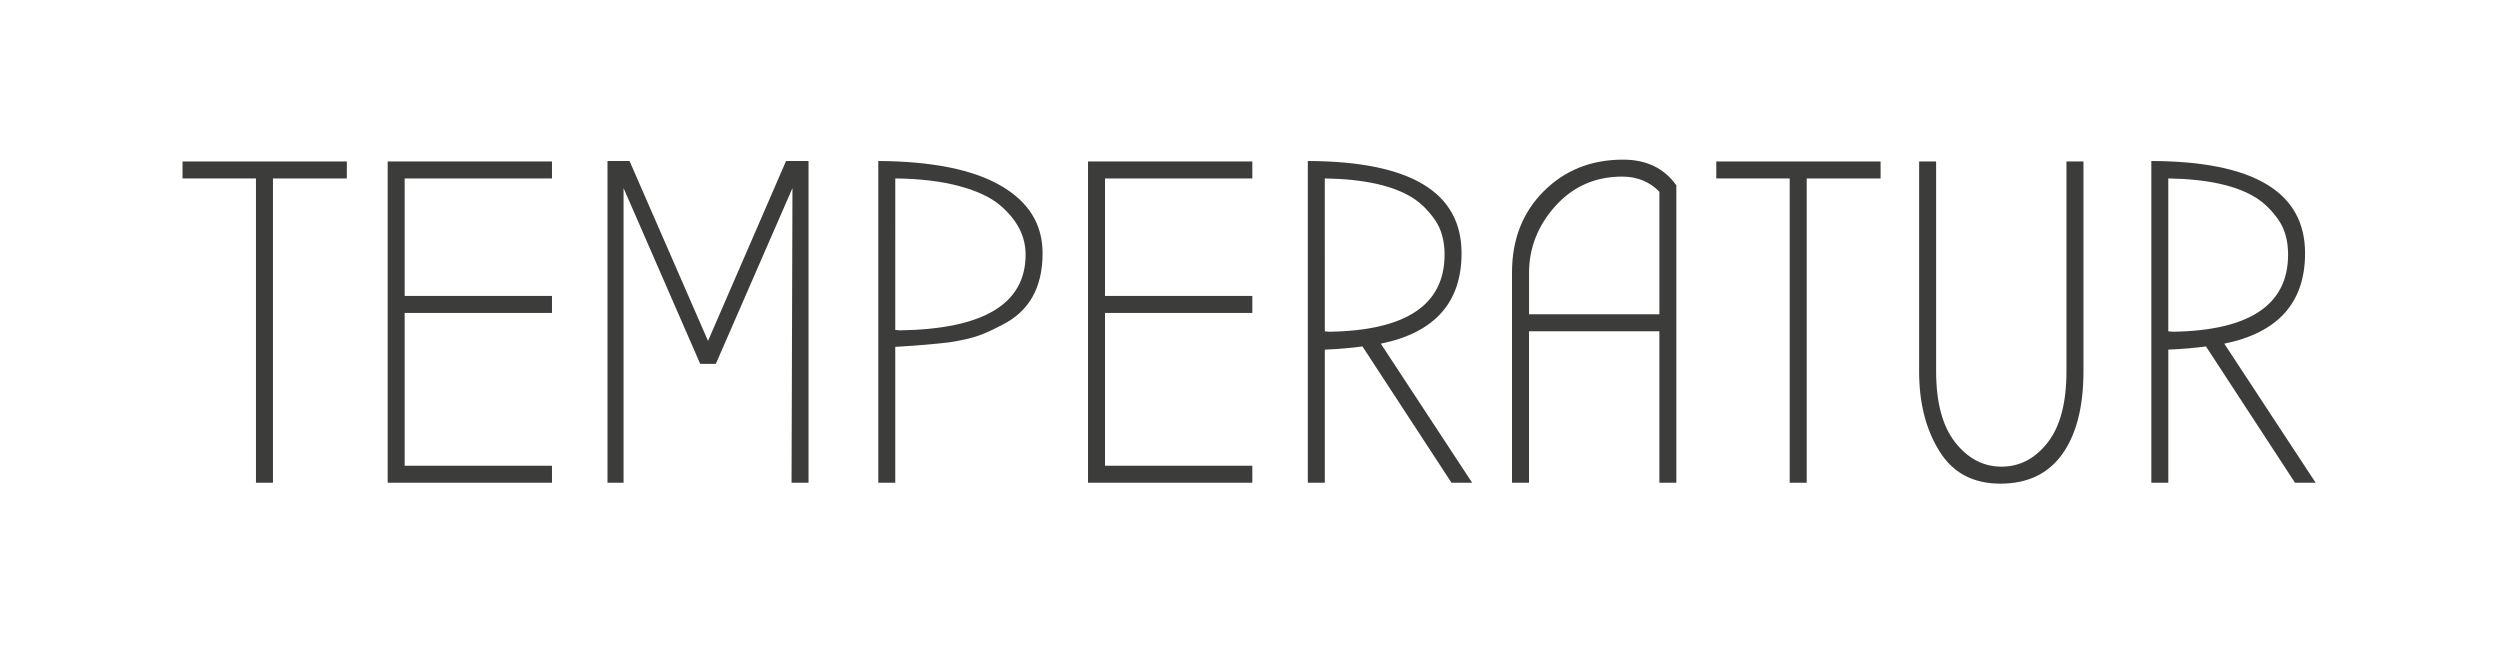 <?xml version="1.0" encoding="utf-8"?>
<!-- Generator: Adobe Illustrator 15.0.2, SVG Export Plug-In . SVG Version: 6.00 Build 0)  -->
<!DOCTYPE svg PUBLIC "-//W3C//DTD SVG 1.1//EN" "http://www.w3.org/Graphics/SVG/1.1/DTD/svg11.dtd">
<svg version="1.1" id="Lager_1" xmlns="http://www.w3.org/2000/svg" xmlns:xlink="http://www.w3.org/1999/xlink" x="0px" y="0px"
	 width="131.25px" height="33.953px" viewBox="0 0 131.25 33.953" enable-background="new 0 0 131.25 33.953" xml:space="preserve">
<g>
	<rect fill="#FFFFFF" enable-background="new    " width="131.25" height="33.953"/>
	<g>
		<path fill="#3C3C3B" d="M14.33,25.344h-0.892V9.369H9.583V8.477h8.626V9.37H14.33V25.344z"/>
		<path fill="#3C3C3B" d="M20.353,25.344V8.477h8.626V9.37h-7.734v6.168h7.734v0.891h-7.734v8.023h7.734v0.893L20.353,25.344
			L20.353,25.344z"/>
		<path fill="#3C3C3B" d="M41.556,25.344l0.048-15.469l-4.024,9.229h-0.819l-4.024-9.229v15.469h-0.843V8.453h1.157l4.12,9.445
			l4.096-9.445h1.181v16.891H41.556z"/>
		<path fill="#3C3C3B" d="M47.001,18.21v7.134H46.11V8.453c2.811,0.016,4.952,0.445,6.421,1.289
			c1.469,0.844,2.205,2.027,2.205,3.554c0,1.8-0.707,3.052-2.12,3.759c-0.482,0.258-0.908,0.45-1.277,0.577
			c-0.37,0.13-0.867,0.242-1.494,0.339C49.058,18.066,48.11,18.147,47.001,18.21z M47.001,17.32l0.241,0.023
			c4.401-0.064,6.602-1.389,6.602-3.976c0-0.964-0.442-1.823-1.325-2.577c-0.482-0.418-1.192-0.756-2.132-1.013
			c-0.939-0.257-2.068-0.394-3.385-0.409L47.001,17.32L47.001,17.32z"/>
		<path fill="#3C3C3B" d="M57.121,25.344V8.477h8.626V9.37h-7.734v6.168h7.734v0.891h-7.734v8.023h7.734v0.893L57.121,25.344
			L57.121,25.344z"/>
		<path fill="#3C3C3B" d="M77.288,25.344h-1.084l-4.675-7.156c-0.594,0.08-1.253,0.138-1.976,0.168v6.988h-0.893V8.453
			c5.381,0.016,8.072,1.631,8.072,4.843c0,2.587-1.414,4.169-4.24,4.747L77.288,25.344z M69.553,17.393l0.24,0.023
			c4.031-0.064,6.047-1.413,6.047-4.048c0-0.738-0.172-1.353-0.518-1.843c-0.346-0.49-0.734-0.871-1.168-1.145
			c-1.029-0.643-2.562-0.98-4.603-1.012L69.553,17.393L69.553,17.393z"/>
		<path fill="#3C3C3B" d="M88.008,9.73v15.613h-0.891v-7.951h-6.844v7.951h-0.893V14.309c0-1.735,0.555-3.157,1.664-4.266
			c1.106-1.107,2.496-1.662,4.168-1.662C86.435,8.381,87.368,8.83,88.008,9.73z M87.118,16.5v-6.433
			c-0.515-0.53-1.164-0.795-1.951-0.795c-1.414,0-2.582,0.515-3.506,1.542c-0.925,1.027-1.386,2.201-1.386,3.518V16.5H87.118z"/>
		<path fill="#3C3C3B" d="M94.852,25.344h-0.893V9.369h-3.854V8.477h8.626V9.37h-3.879V25.344z"/>
		<path fill="#3C3C3B" d="M108.272,23.837c-0.738,1.035-1.822,1.555-3.253,1.555s-2.498-0.57-3.204-1.711
			c-0.707-1.141-1.061-2.53-1.061-4.169V8.477h0.892v11.012c0,1.64,0.334,2.884,1,3.734s1.478,1.276,2.435,1.276
			c0.955,0,1.762-0.422,2.422-1.266c0.658-0.843,0.986-2.092,0.986-3.746V8.477h0.893v11.035
			C109.379,21.359,109.011,22.801,108.272,23.837z"/>
		<path fill="#3C3C3B" d="M121.572,25.344h-1.084l-4.674-7.156c-0.595,0.08-1.254,0.138-1.978,0.168v6.988h-0.891V8.453
			c5.381,0.016,8.071,1.631,8.071,4.843c0,2.587-1.413,4.169-4.241,4.747L121.572,25.344z M113.836,17.393l0.242,0.023
			c4.031-0.064,6.047-1.413,6.047-4.048c0-0.738-0.172-1.353-0.518-1.843c-0.346-0.49-0.734-0.871-1.169-1.145
			c-1.028-0.643-2.562-0.98-4.603-1.012V17.393L113.836,17.393z"/>
	</g>
</g>
</svg>
